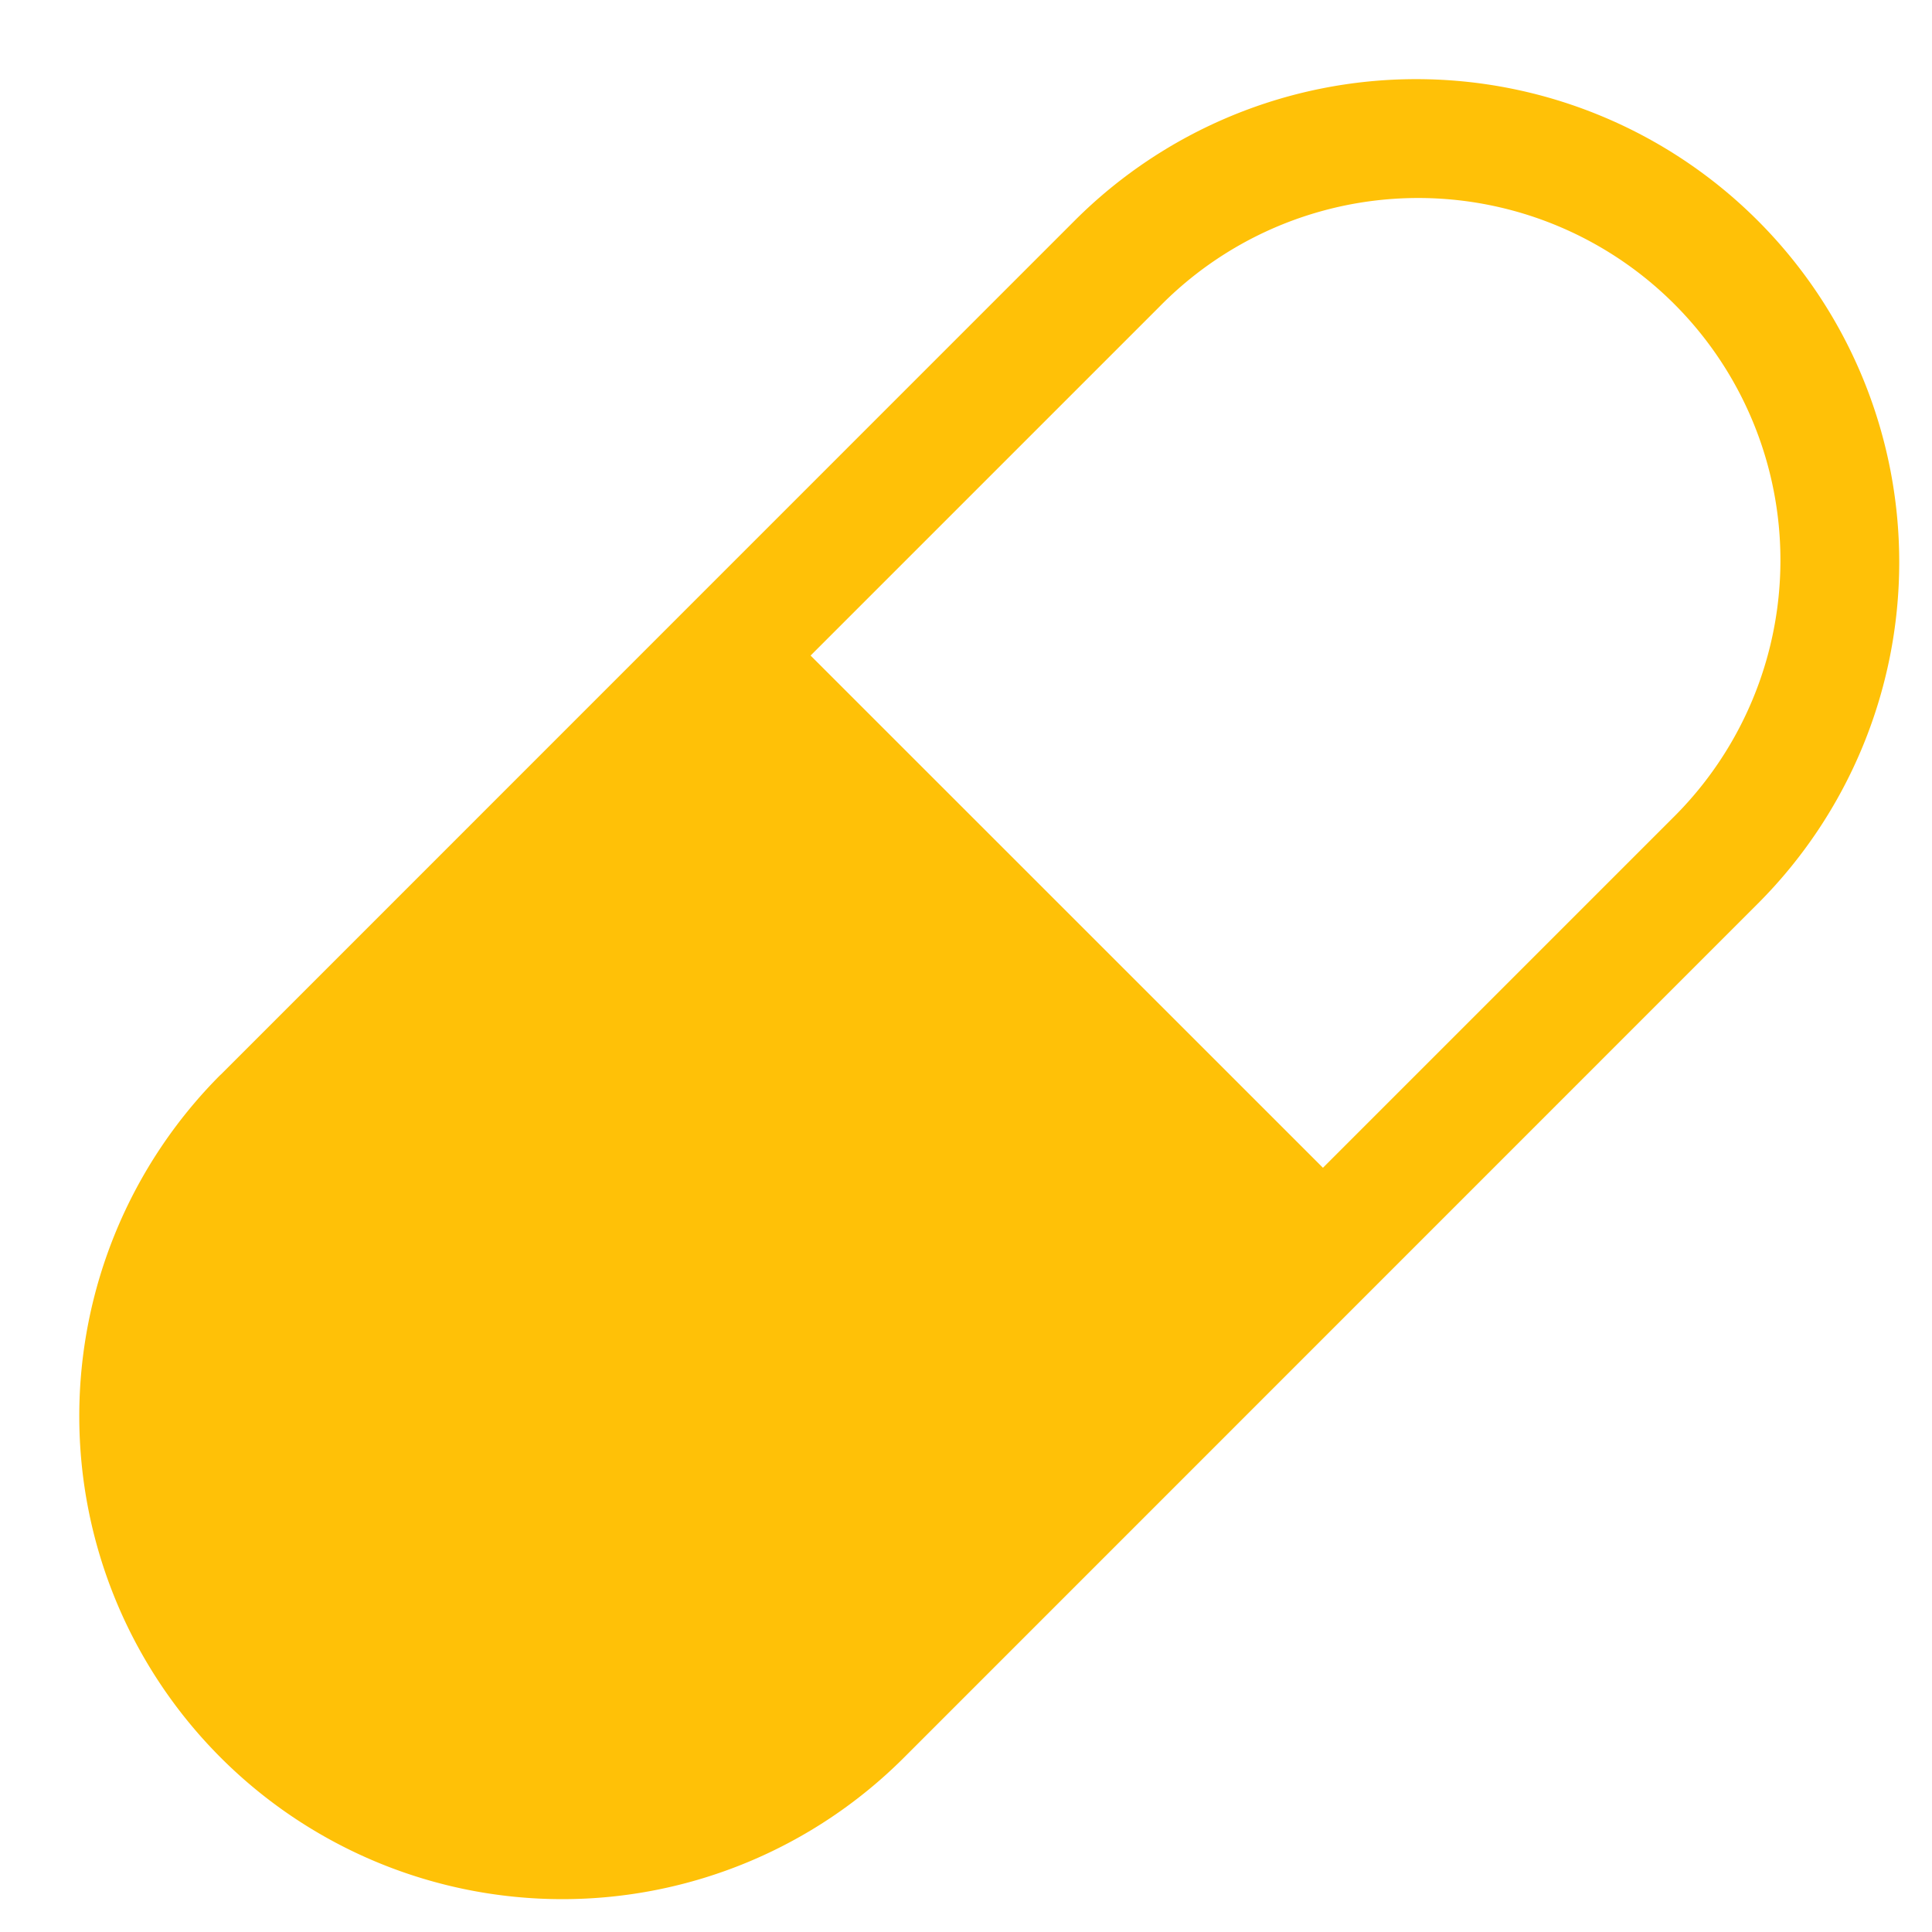 <svg xmlns="http://www.w3.org/2000/svg" width="16" height="16" fill="#ffc107" class="bi bi-capsule" viewBox="0 0 16 16">
  <path d="M1.828 8.9 8.9 1.827a4 4 0 1 1 5.657 5.657l-7.07 7.071A4 4 0 1 1 1.827 8.9Zm9.128.771 2.893-2.893a3 3 0 1 0-4.243-4.242L6.713 5.429z"/>
</svg>